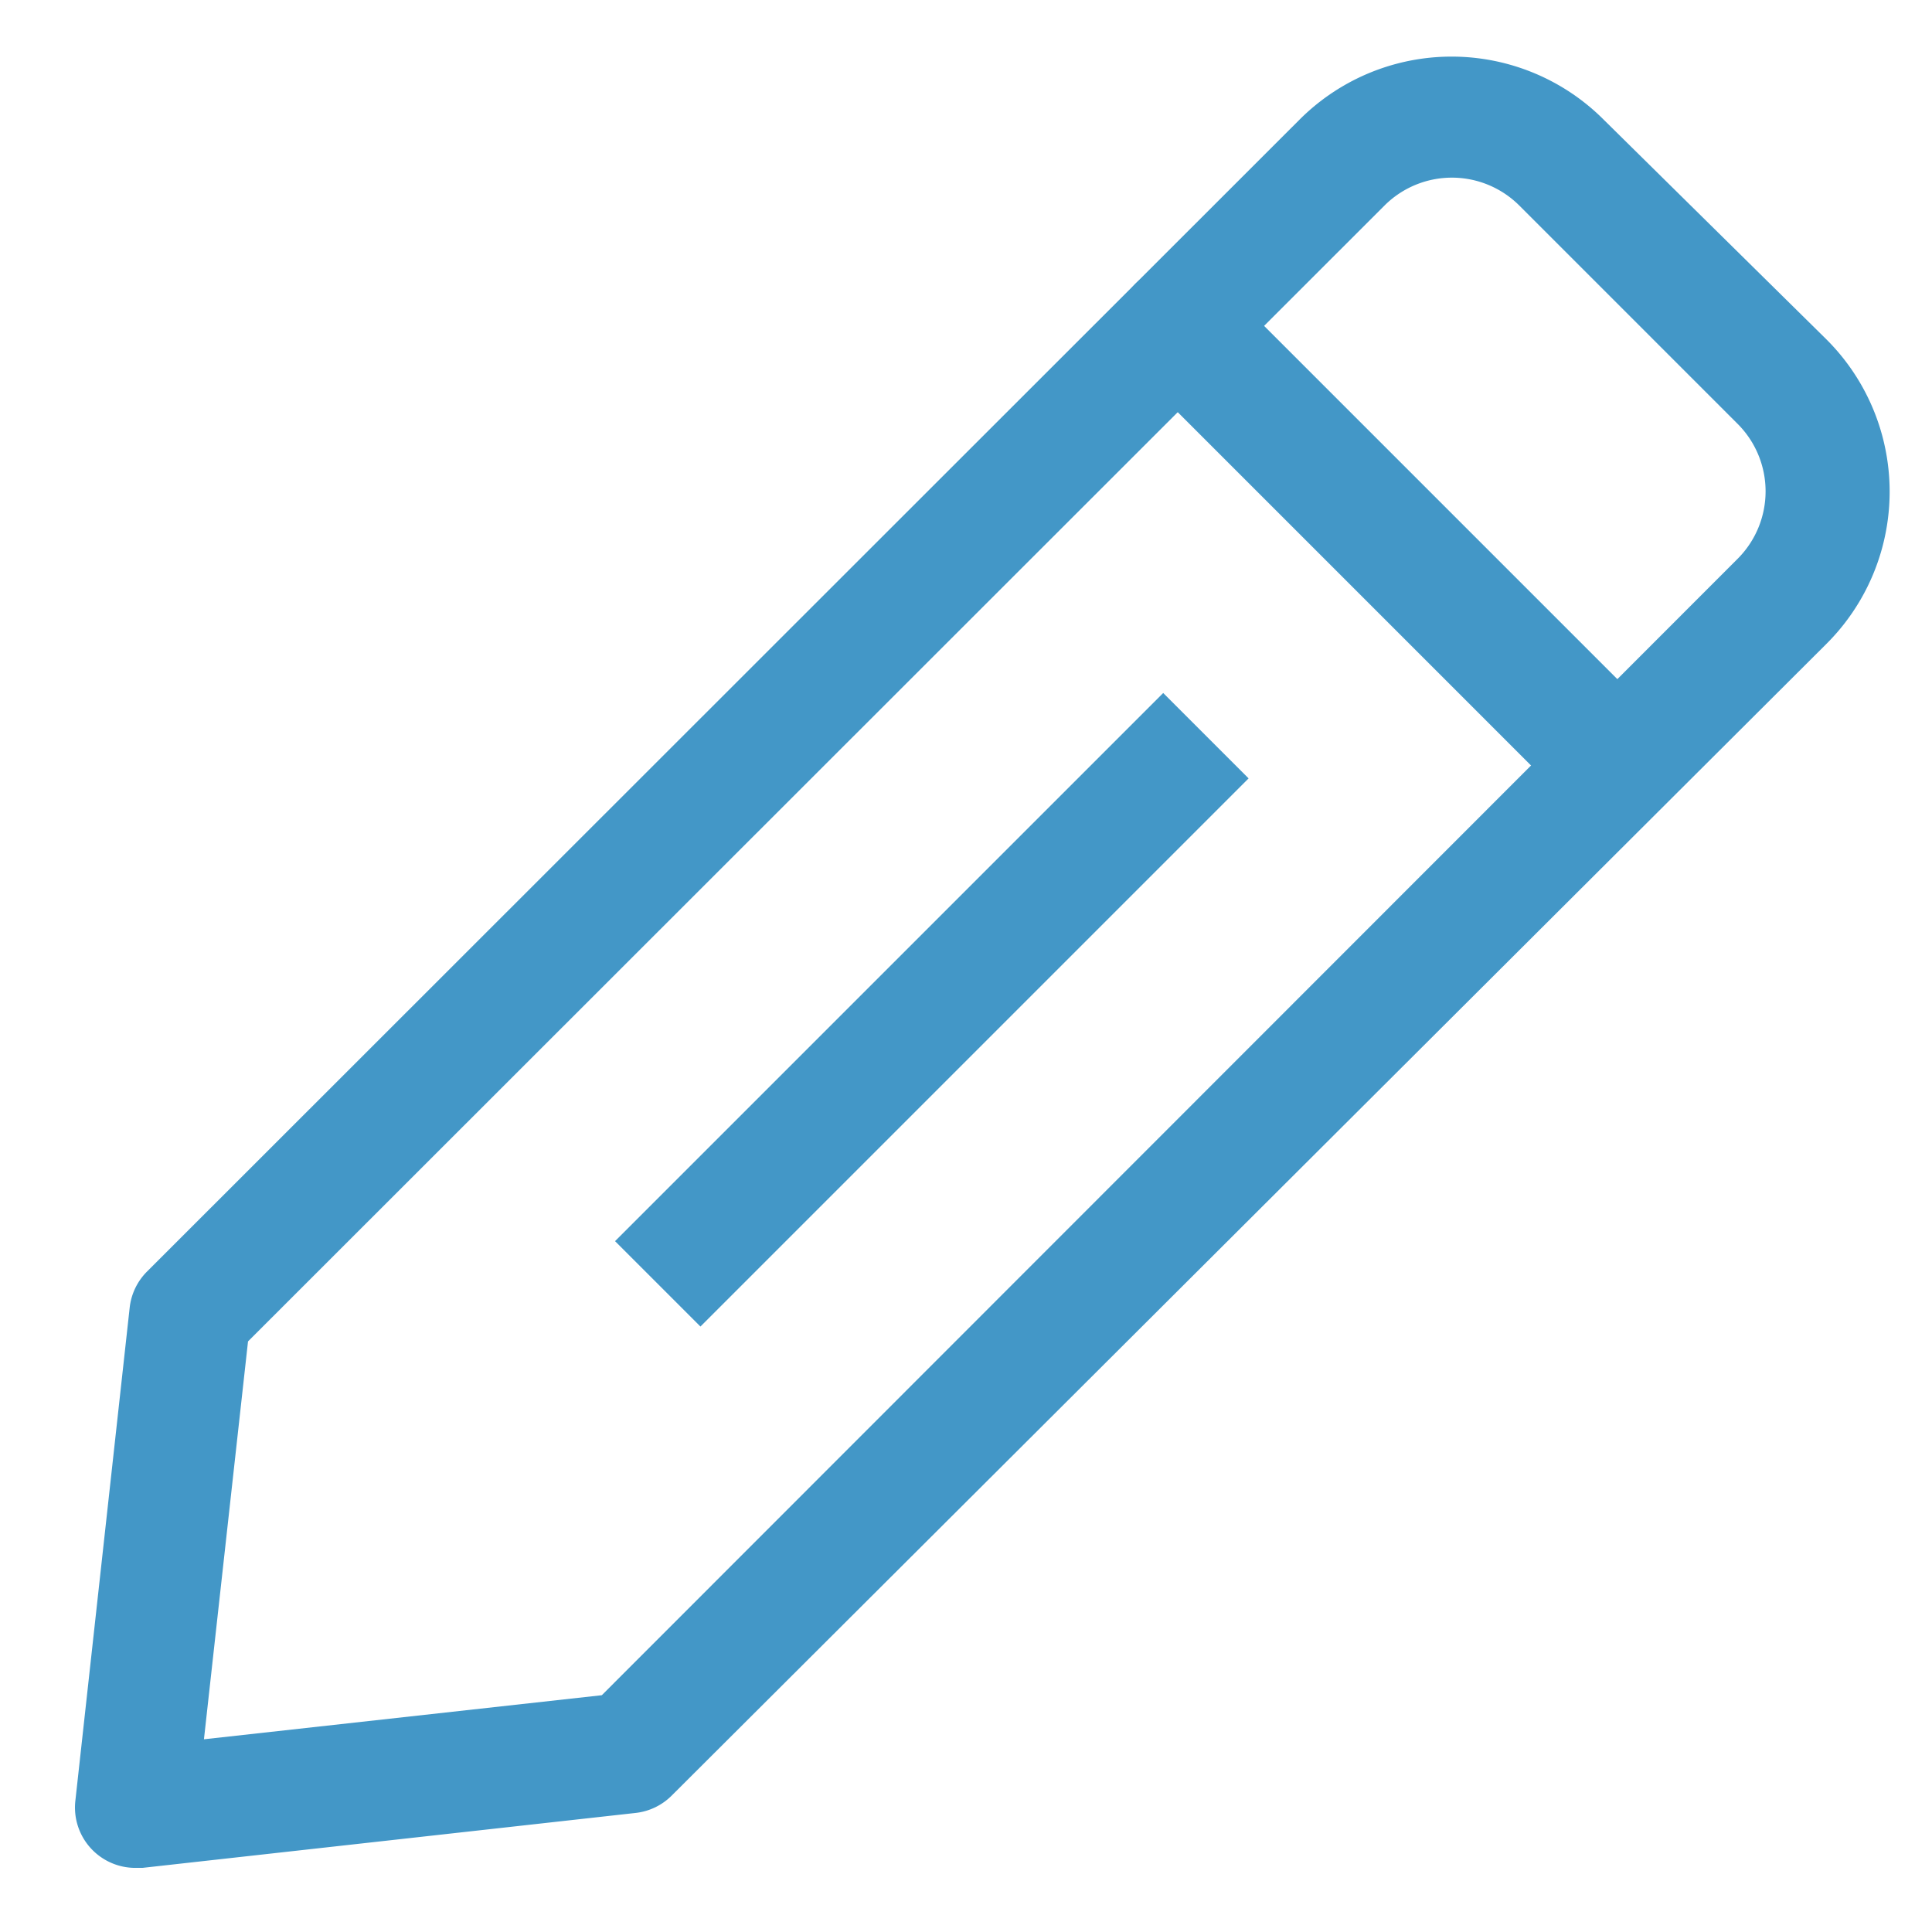 <svg width="32" height="32" xmlns="http://www.w3.org/2000/svg" style="user-select: auto;">

 <title style="user-select: auto;"/>
 <g>
  <title>background</title>
  <rect fill="none" id="canvas_background" height="402" width="582" y="-1" x="-1"/>
 </g>
 <g>
  <title>Layer 1</title>
  <path style="user-select: auto;" fill="#4397c7" id="svg_1" d="m2.248,30.938a1,1 0 0 1 -1,-1.11l0.9,-8.17a1,1 0 0 1 0.29,-0.6l19.08,-19.07a3.56,3.56 0 0 1 5.05,0l3.68,3.63a3.56,3.56 0 0 1 0,5.05l-19.12,19.07a1,1 0 0 1 -0.6,0.29l-8.17,0.91l-0.11,0zm8.28,-1.91l0,0zm-6.42,-6.81l-0.73,6.59l6.59,-0.73l18.82,-18.83a1.58,1.58 0 0 0 0,-2.22l-3.63,-3.63a1.58,1.58 0 0 0 -2.22,0l-18.83,18.82z" class="cls-1"/>
  <path fill="#4397c7" id="svg_2" d="m26.768,13.678a1,1 0 0 1 -0.7,-0.29l-7.27,-7.27a1,1 0 0 1 1.45,-1.41l7.23,7.23a1,1 0 0 1 0,1.41a1,1 0 0 1 -0.71,0.33z" class="cls-1"/>
  <rect style="user-select: auto;" fill="#4397c7" id="svg_3" y="15.725" x="9.014" width="12.84" transform="rotate(-45 15.434,16.725) " height="2" class="cls-1"/>
 </g>
</svg>